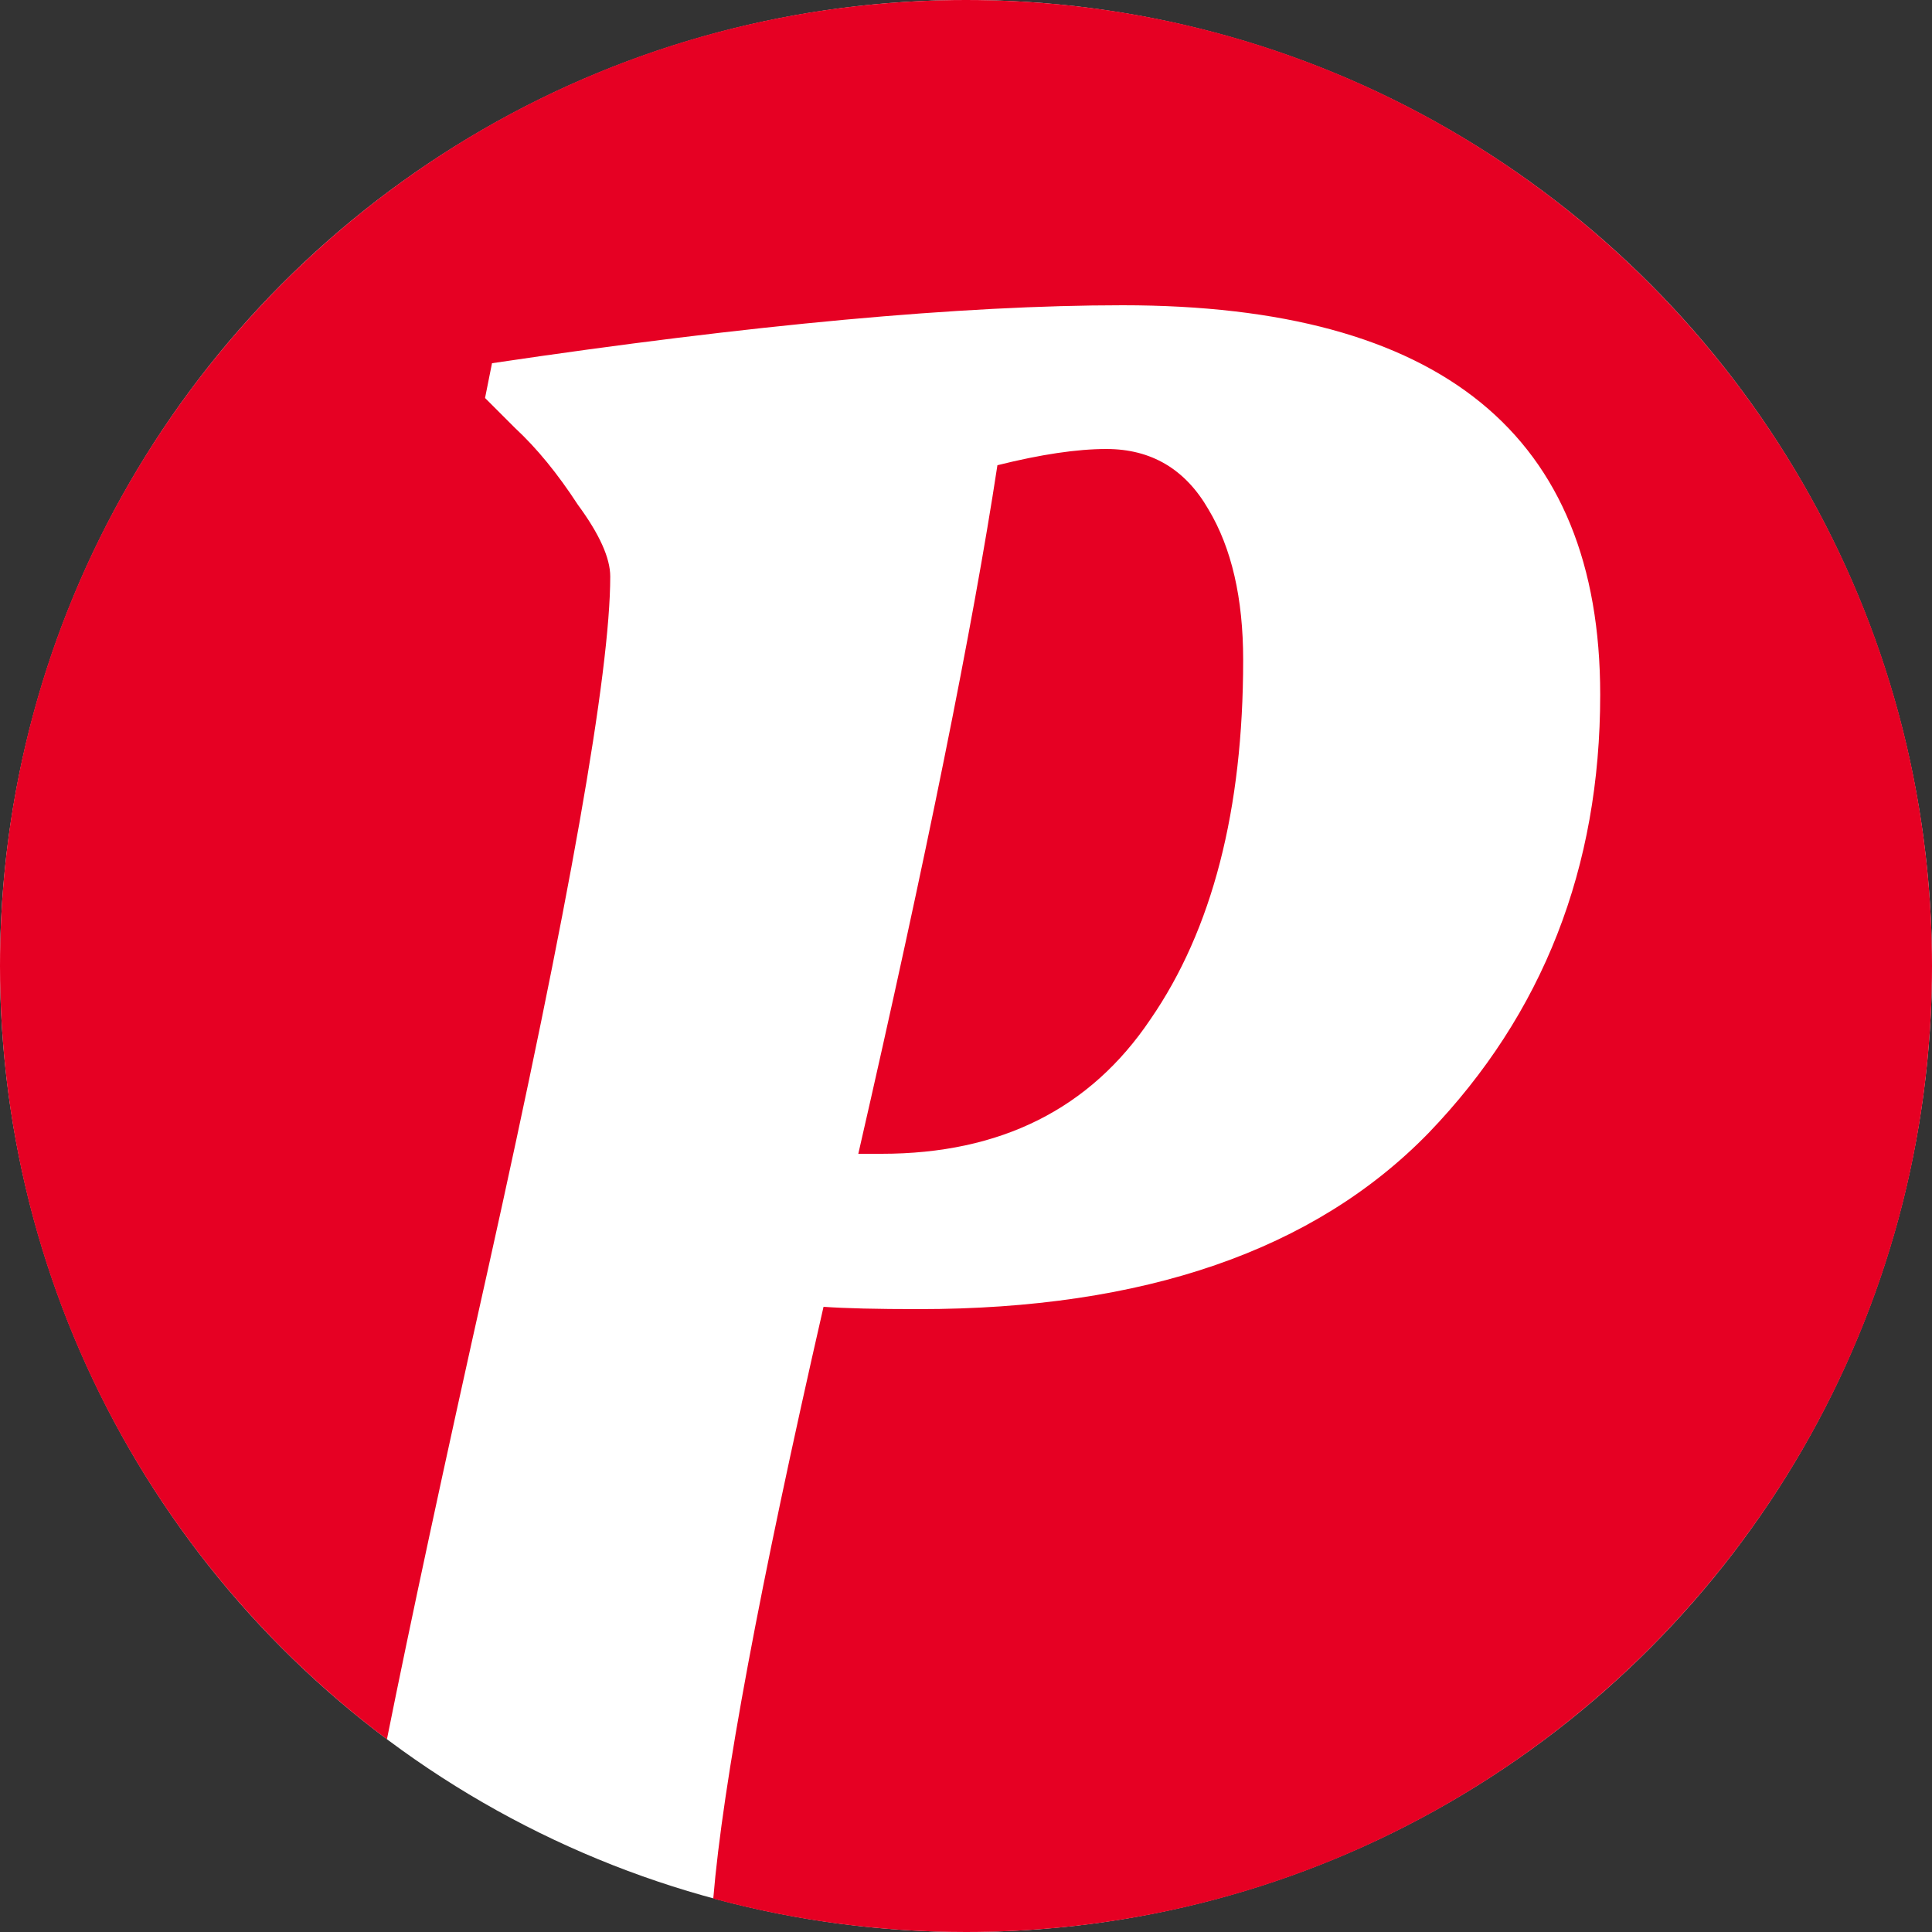 <svg width="200" height="200" viewBox="0 0 200 200" fill="none" aria-label="pinterest" role="img" xmlns="http://www.w3.org/2000/svg">
    <rect x="0" y="0" width="200" height="200" fill="#333333" stroke="none"/>
    <circle cx="100" cy="100" r="100" fill="white"/>
    <path fill-rule="evenodd" clip-rule="evenodd" d="M100 200C155.228 200 200 155.228 200 100C200 44.772 155.228 0 100 0C44.772 0 0 44.772 0 100C0 132.741 15.735 161.807 40.055 180.049C42.483 167.942 45.948 151.82 50.452 131.68C58.932 93.6 63.172 69.6 63.172 59.68C63.172 57.76 62.052 55.28 59.812 52.24C57.732 49.04 55.572 46.4 53.332 44.32L50.212 41.2L50.932 37.6C77.812 33.6 99.572 31.6 116.212 31.6C149.172 31.6 165.652 45.04 165.652 71.92C165.652 89.84 159.732 104.96 147.892 117.28C136.052 129.44 118.452 135.52 95.092 135.52C90.772 135.52 87.492 135.44 85.252 135.28C78.635 164.212 74.83 184.633 73.837 196.543C82.176 198.797 90.948 200 100 200ZM119.092 105.52C112.852 114.8 103.572 119.44 91.252 119.44H88.852C95.892 88.72 100.692 64.96 103.252 48.16C107.732 47.04 111.492 46.48 114.532 46.48C119.172 46.48 122.692 48.56 125.092 52.72C127.492 56.72 128.692 61.92 128.692 68.32C128.692 83.84 125.492 96.24 119.092 105.52Z" fill="#E60023"/>
</svg>
